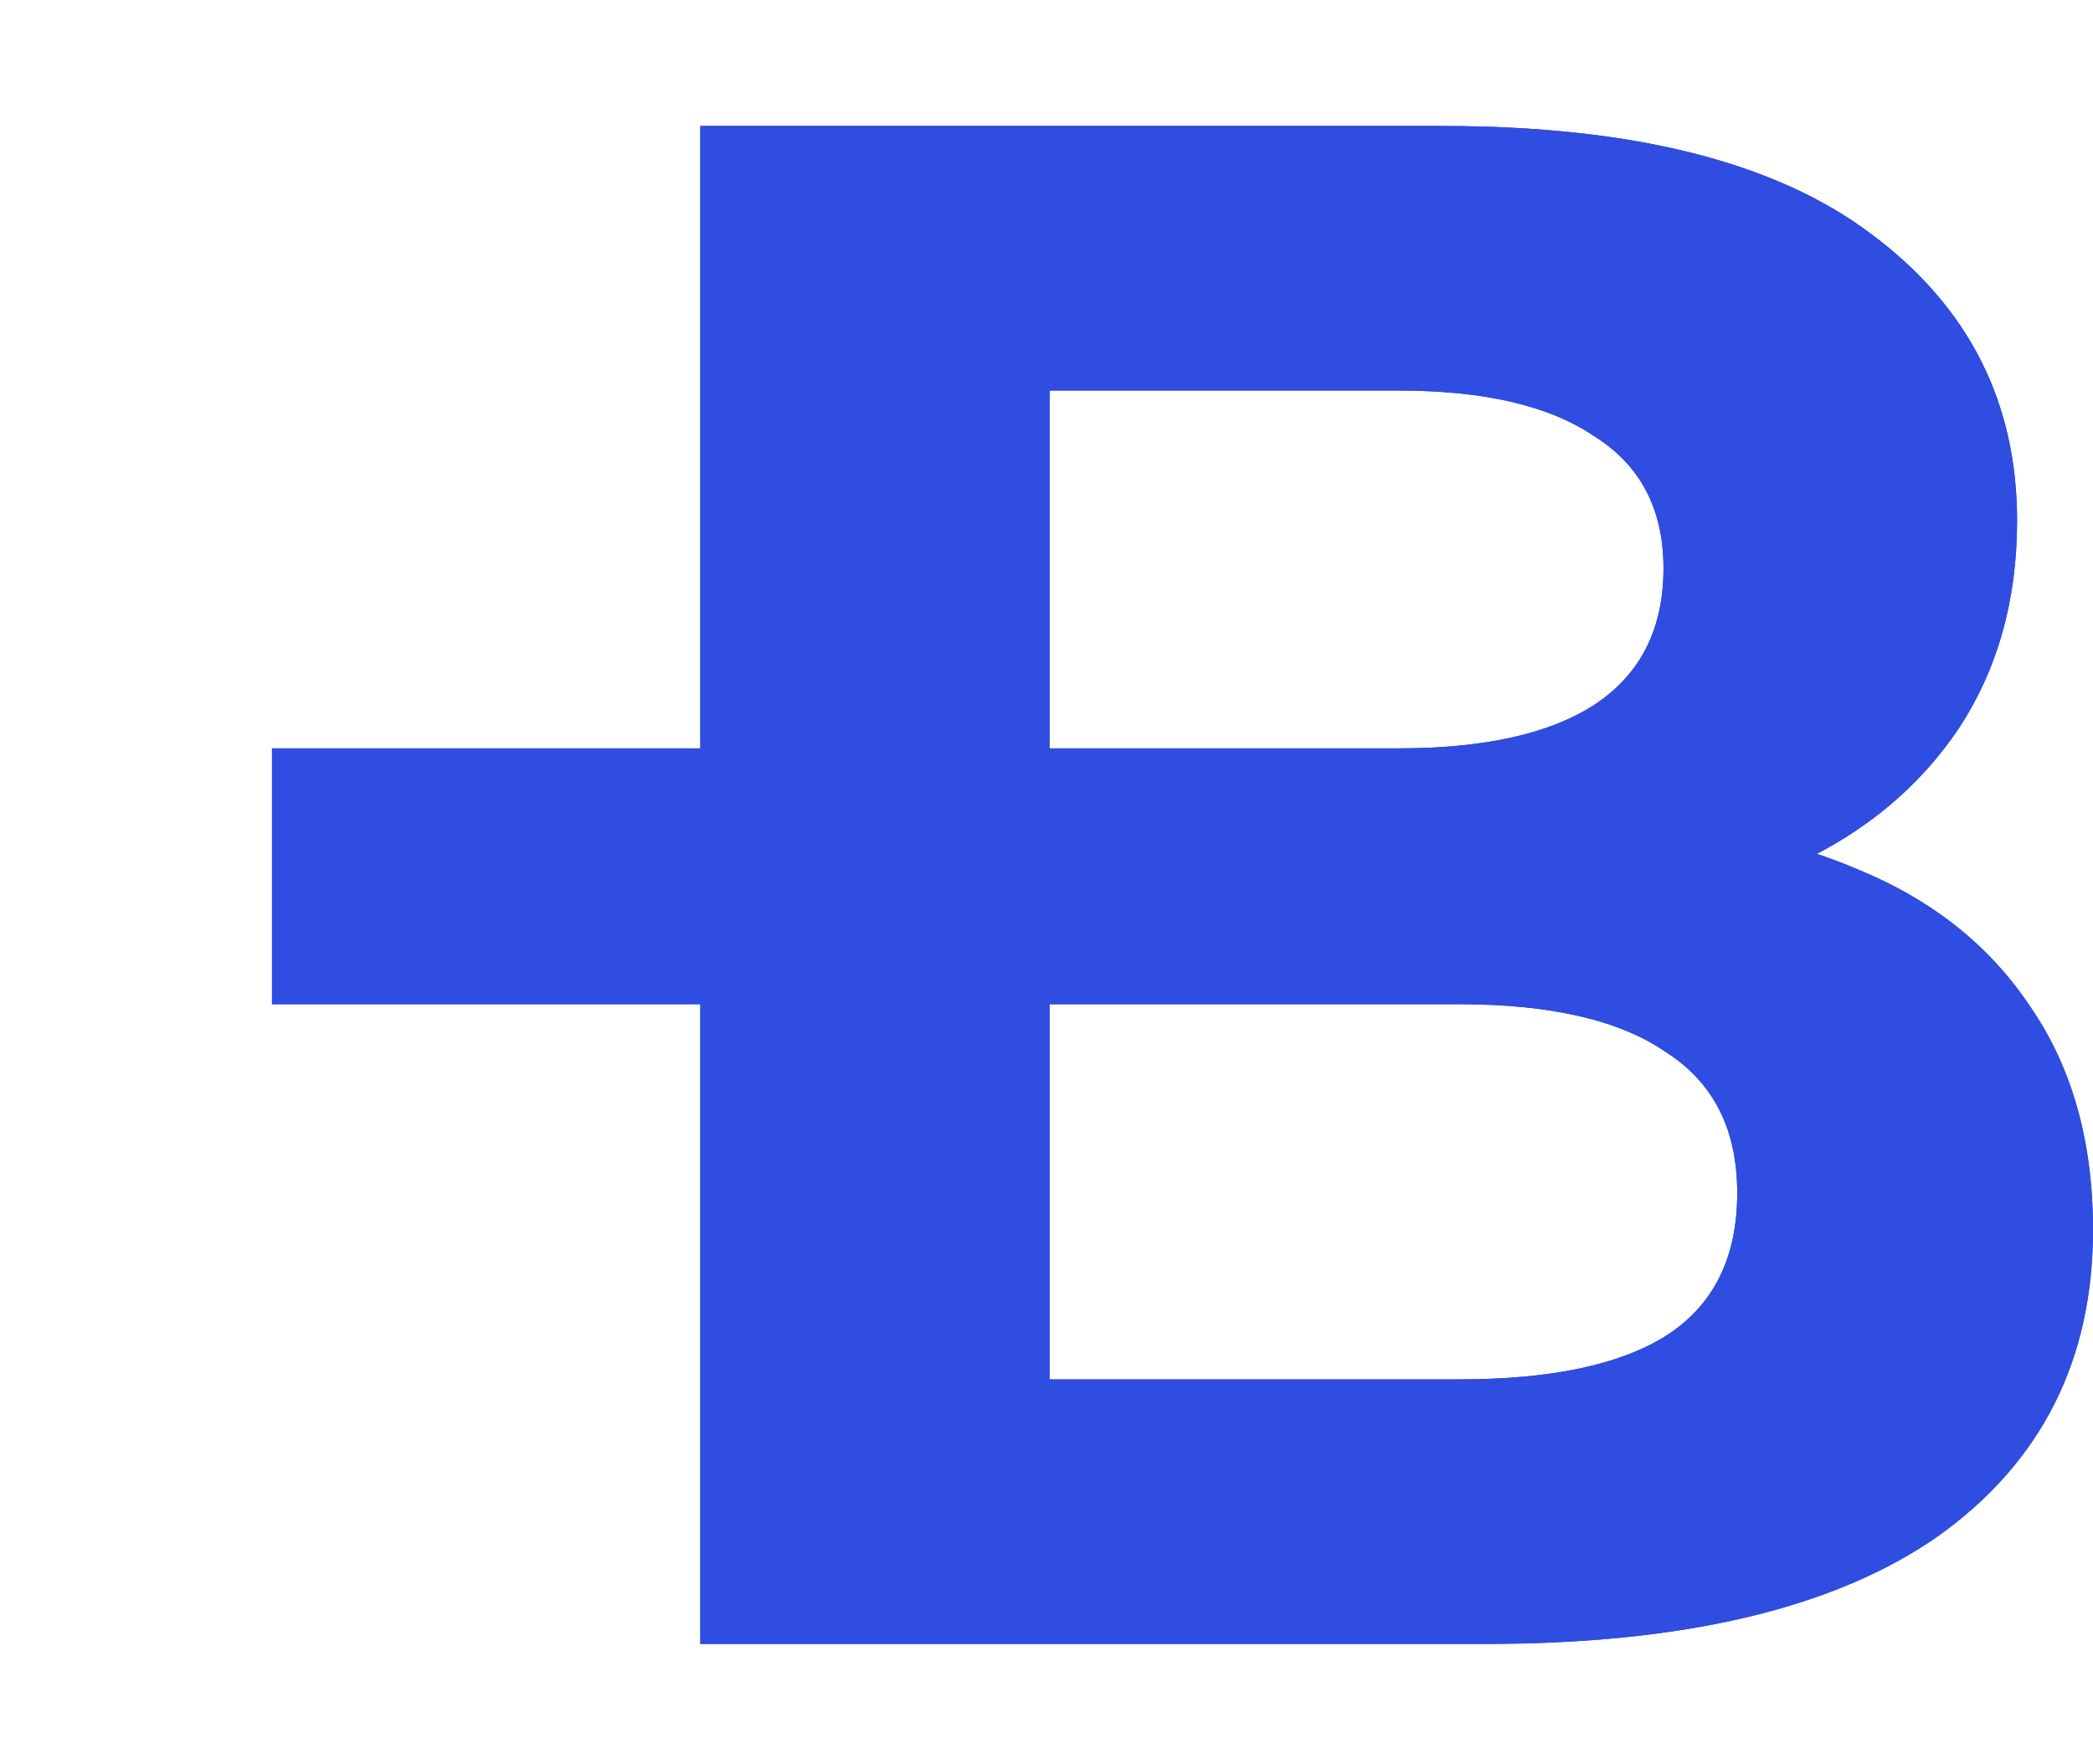 <svg xmlns="http://www.w3.org/2000/svg" version="1.1" xmlns:xlink="http://www.w3.org/1999/xlink" xmlns:svgjs="http://svgjs.dev/svgjs" width="865" height="729"><svg width="865" height="729" viewBox="0 0 865 729" fill="none" xmlns="http://www.w3.org/2000/svg">
<path d="M289.428 679.395V52.071H596.041C674.936 52.071 734.107 67.008 773.554 96.88C813.599 126.753 833.621 166.185 833.621 215.176C833.621 248.035 825.553 276.713 809.415 301.209C793.278 325.107 771.163 343.628 743.072 356.772C714.981 369.915 682.706 376.487 646.247 376.487L663.281 339.744C702.728 339.744 737.693 346.316 768.175 359.46C798.657 372.007 822.265 390.826 839 415.919C856.333 441.012 865 471.781 865 508.225C865 561.996 843.782 604.116 801.346 634.586C758.911 664.459 696.452 679.395 613.972 679.395H433.769H289.428ZM433.769 570.062H603.213C640.868 570.062 669.258 564.087 688.384 552.138C708.107 539.592 717.969 519.876 717.969 492.99C717.969 466.703 708.107 447.285 688.384 434.739C669.258 421.595 640.868 415.023 603.213 415.023H112.409V309.274H578.111C613.374 309.274 640.27 303.3 658.798 291.351C677.924 278.804 687.487 259.984 687.487 234.891C687.487 210.396 677.924 192.174 658.798 180.225C640.27 167.678 613.374 161.405 578.111 161.405H433.769V570.062Z" fill="#2743CC"></path>
<mask id="SvgjsMask1001" style="mask-type:alpha" maskUnits="userSpaceOnUse" x="0" y="0" width="595" height="729">
<path d="M0 0H466.085L594.944 364.5L466.085 729H0V0Z" fill="#D9D9D9"></path>
</mask>
<g mask="url(#mask0_16_16)">
<path d="M289.428 679.395V52.071H596.041C674.936 52.071 734.107 67.008 773.554 96.88C813.599 126.753 833.621 166.185 833.621 215.176C833.621 248.035 825.553 276.713 809.415 301.209C793.278 325.107 771.163 343.628 743.072 356.772C714.981 369.915 682.706 376.487 646.247 376.487L663.281 339.744C702.728 339.744 737.693 346.316 768.175 359.46C798.657 372.007 822.265 390.826 839 415.919C856.333 441.012 865 471.781 865 508.225C865 561.996 843.782 604.116 801.346 634.586C758.911 664.459 696.452 679.395 613.972 679.395H433.769H289.428ZM433.769 570.062H603.213C640.868 570.062 669.258 564.087 688.384 552.138C708.107 539.592 717.969 519.876 717.969 492.99C717.969 466.703 708.107 447.285 688.384 434.739C669.258 421.595 640.868 415.023 603.213 415.023H112.409V309.274H578.111C613.374 309.274 640.27 303.3 658.798 291.351C677.924 278.804 687.487 259.984 687.487 234.891C687.487 210.396 677.924 192.174 658.798 180.225C640.27 167.678 613.374 161.405 578.111 161.405H433.769V570.062Z" fill="#2F4DE1"></path>
</g>
</svg><style>@media (prefers-color-scheme: light) { :root { filter: none; } }
@media (prefers-color-scheme: dark) { :root { filter: none; } }
</style></svg>